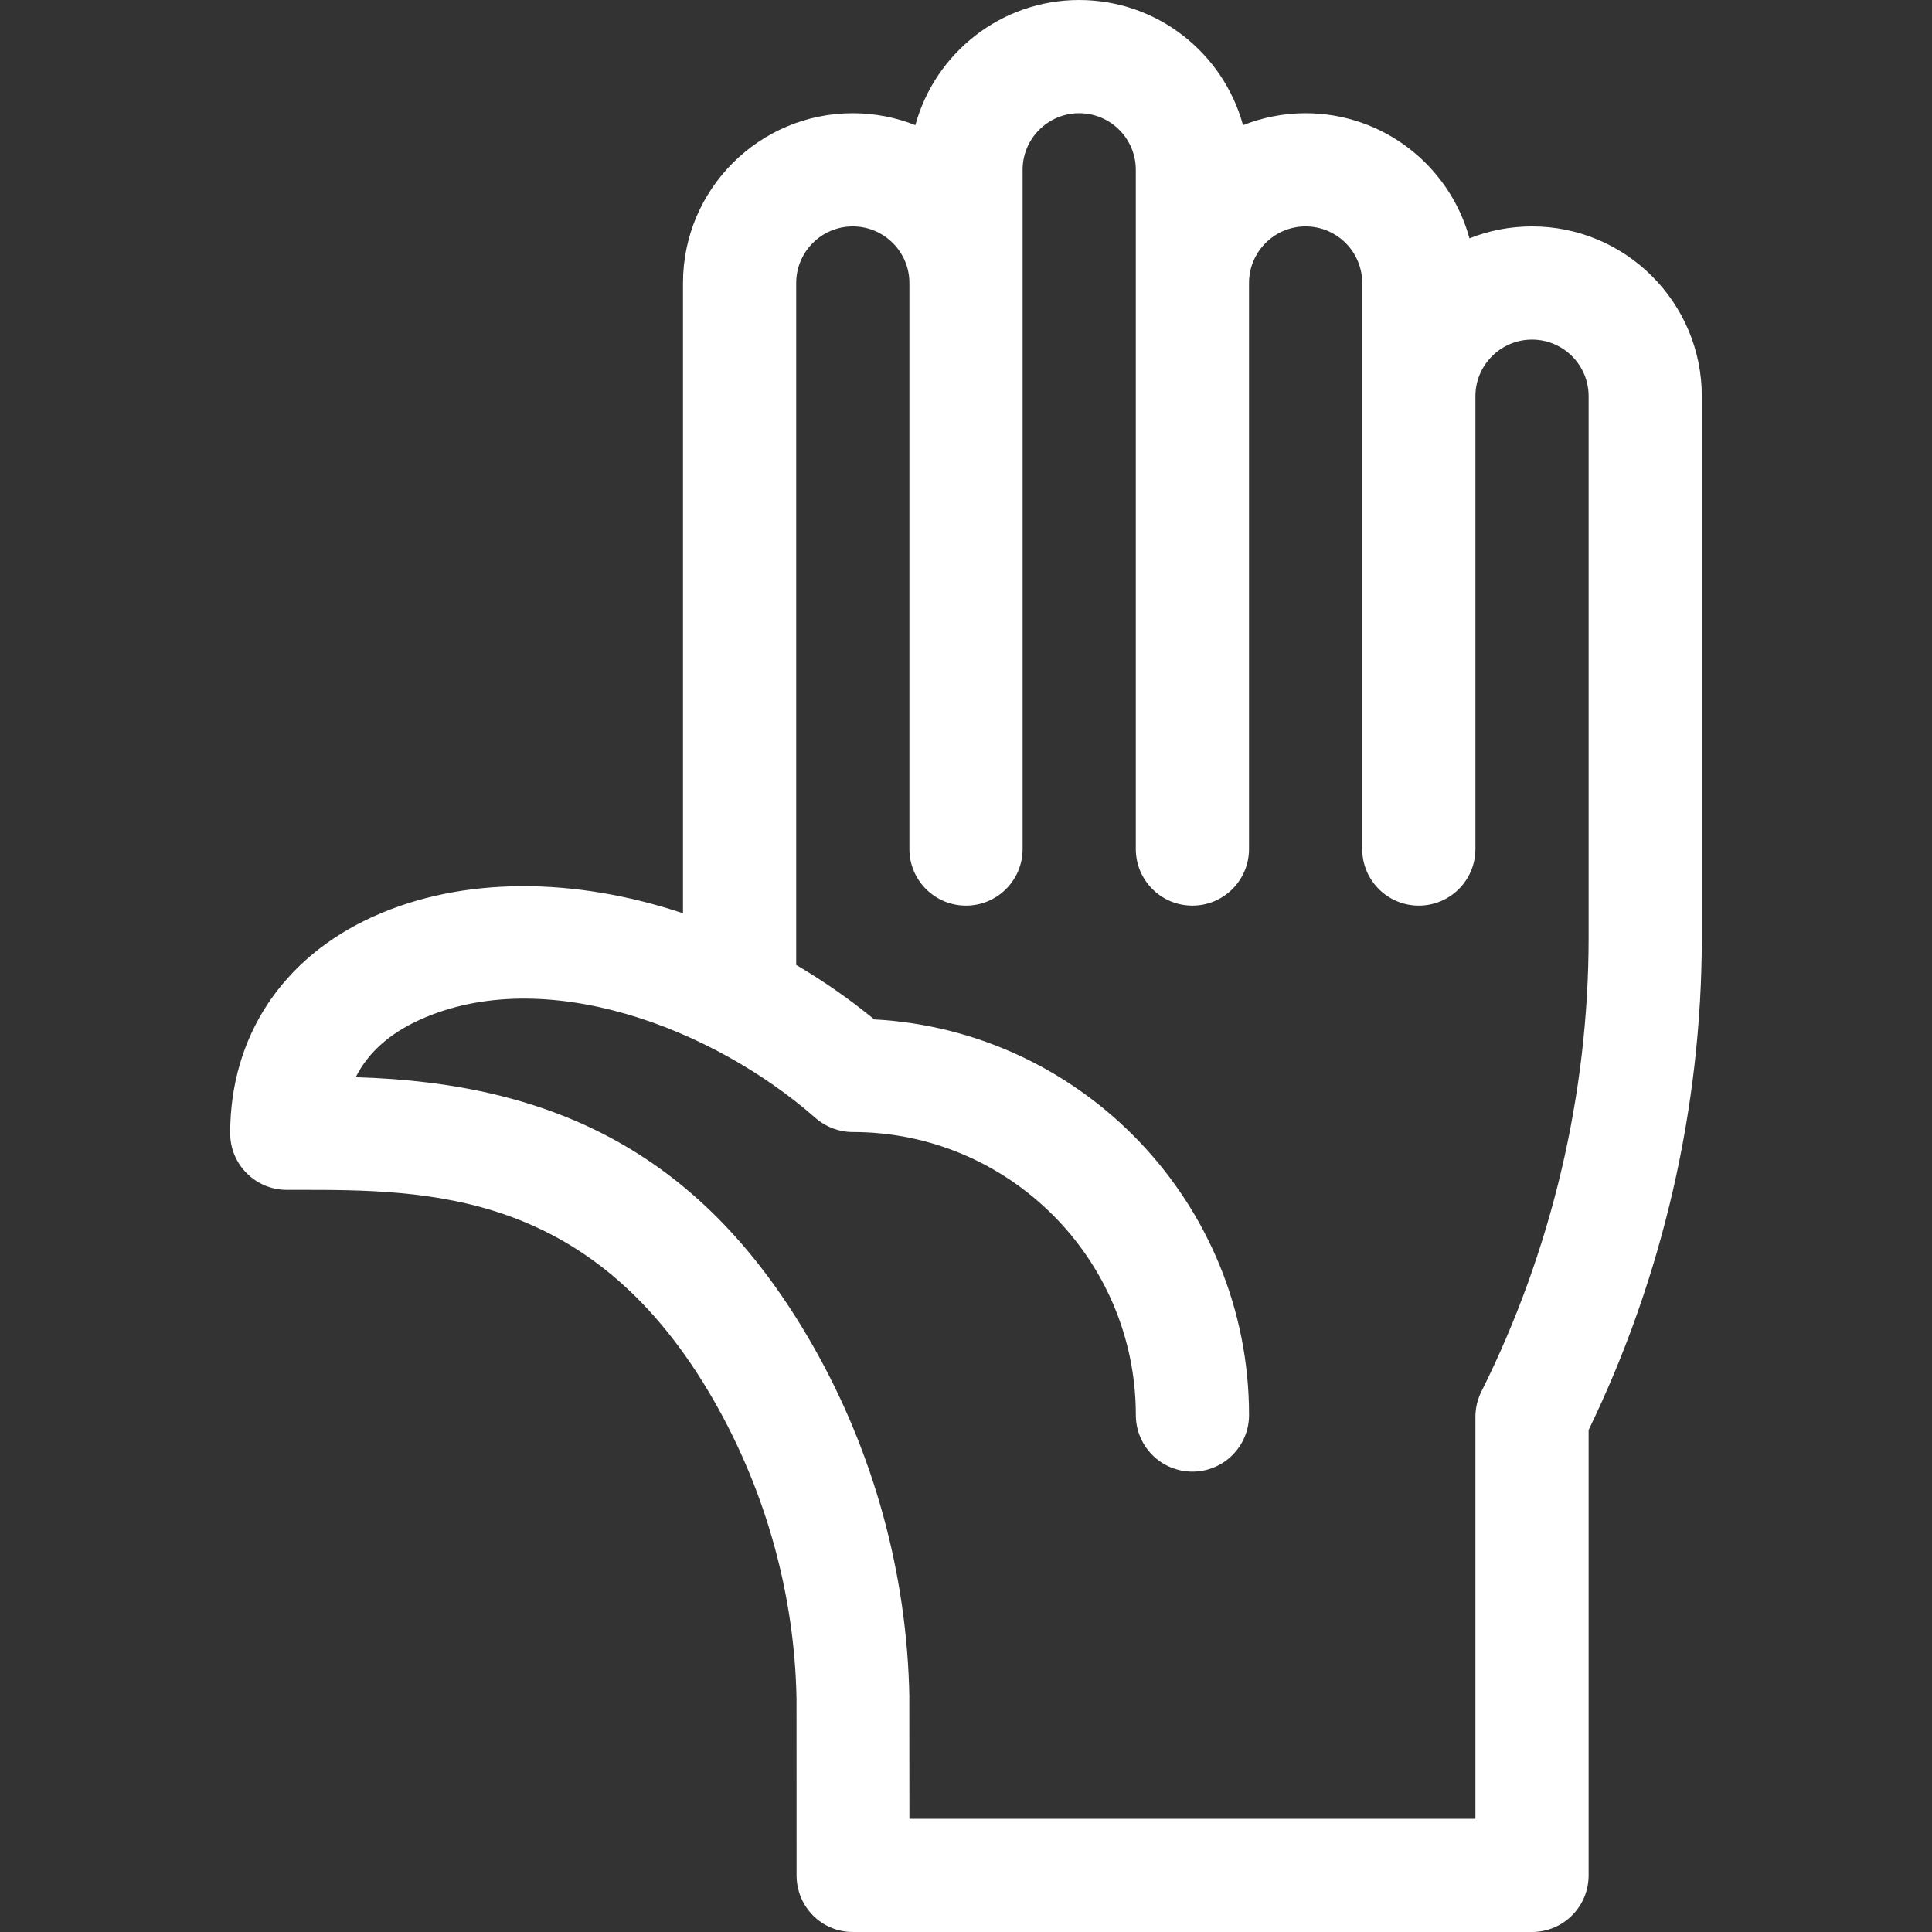 <?xml version="1.0" encoding="UTF-8" standalone="no"?>
<svg
   xmlns:dc="http://purl.org/dc/elements/1.1/"
   xmlns:cc="http://creativecommons.org/ns#"
   xmlns:rdf="http://www.w3.org/1999/02/22-rdf-syntax-ns#"
   xmlns:svg="http://www.w3.org/2000/svg"
   xmlns="http://www.w3.org/2000/svg"
   xmlns:sodipodi="http://sodipodi.sourceforge.net/DTD/sodipodi-0.dtd"
   xmlns:inkscape="http://www.inkscape.org/namespaces/inkscape"
   height="512pt"
   viewBox="-61 0 512 512"
   width="512pt"
   version="1.1"
   id="svg4"
   sodipodi:docname="papel.svg"
   inkscape:version="0.92.4 5da689c313, 2019-01-14">
  <rect x="-61" y="0" width="512" height="512" fill="#333333" stroke="none"/>
  <defs
     id="defs8" />
  <sodipodi:namedview
     pagecolor="#ffffff"
     bordercolor="#666666"
     borderopacity="1"
     objecttolerance="10"
     gridtolerance="10"
     guidetolerance="10"
     inkscape:pageopacity="0"
     inkscape:pageshadow="2"
     inkscape:window-width="803"
     inkscape:window-height="480"
     id="namedview6"
     showgrid="false"
     inkscape:zoom="0.34570313"
     inkscape:cx="341.33333"
     inkscape:cy="341.33333"
     inkscape:window-x="0"
     inkscape:window-y="28"
     inkscape:window-maximized="0"
     inkscape:current-layer="svg4" />
  <path
     d="m165 512h180c8.285 0 15-6.715 15-15v-118.027c19.609-40.449 29.977-85.441 30-130.375v-143.605c0-24.809-20.184-44.992-44.992-44.992-5.855 0-11.449 1.121-16.586 3.164-5.207-19.09-22.703-33.164-43.43-33.164-5.852 0-11.441 1.137-16.578 3.18-5.203-19.094-22.691-33.18-43.422-33.18-20.719 0-38.207 14.074-43.414 33.164-5.137-2.039-10.73-3.164-16.586-3.164-24.809 0-44.992 20.184-44.992 44.992v167.031c-28.781-9.602-58.422-9.828-82.102.887-24.086 10.895-37.898 31.82-37.898 57.414 0 8.285 6.715 15 15 15h2.402c35.133-.023 78.852-.07 110.902 56.066 13.684 23.961 21.281 51.215 21.785 78.82.008 1.887.012 28.867.012 46.789 0 8.285 6.613 15 14.898 15zm-131.73-226.527c3.258-6.488 8.934-11.582 16.992-15.23 32.941-14.895 77.539 2.02 104.84 26.023 2.738 2.406 6.258 3.734 9.906 3.734 41.352 0 75 33.645 75 75 0 8.285 6.715 15 15 15 8.281 0 15-6.715 15-15 0-55.988-44.055-101.883-99.316-104.848-6.586-5.406-13.527-10.219-20.691-14.434v-180.727c0-8.266 6.727-14.992 14.992-14.992 8.277 0 15.008 6.727 15.008 14.992v150.008c0 8.285 6.715 15 15 15s15-6.715 15-15v-180.008c0-8.266 6.727-14.992 14.992-14.992 8.277 0 15.008 6.727 15.008 14.992v180.008c0 8.285 6.715 15 15 15s15-6.715 15-15v-150.008c0-8.266 6.727-14.992 14.992-14.992 8.277 0 15.008 6.727 15.008 14.992v150.008c0 8.285 6.715 15 15 15s15-6.715 15-15v-120.008c0-8.266 6.73-14.992 15.008-14.992 8.266 0 14.992 6.727 14.992 14.992v143.598c-.023 41.492-9.852 83.051-28.414 120.18-1.043 2.086-1.586 4.383-1.586 6.711v106.52h-150s-.016-32.016-.027-32.266h.016c-.586-32.645-9.445-64.883-25.629-93.223-28.715-50.285-67.992-69.531-121.09-71.039zm0 0"
     id="path2"
     style="fill:#ffffff" />
</svg>
